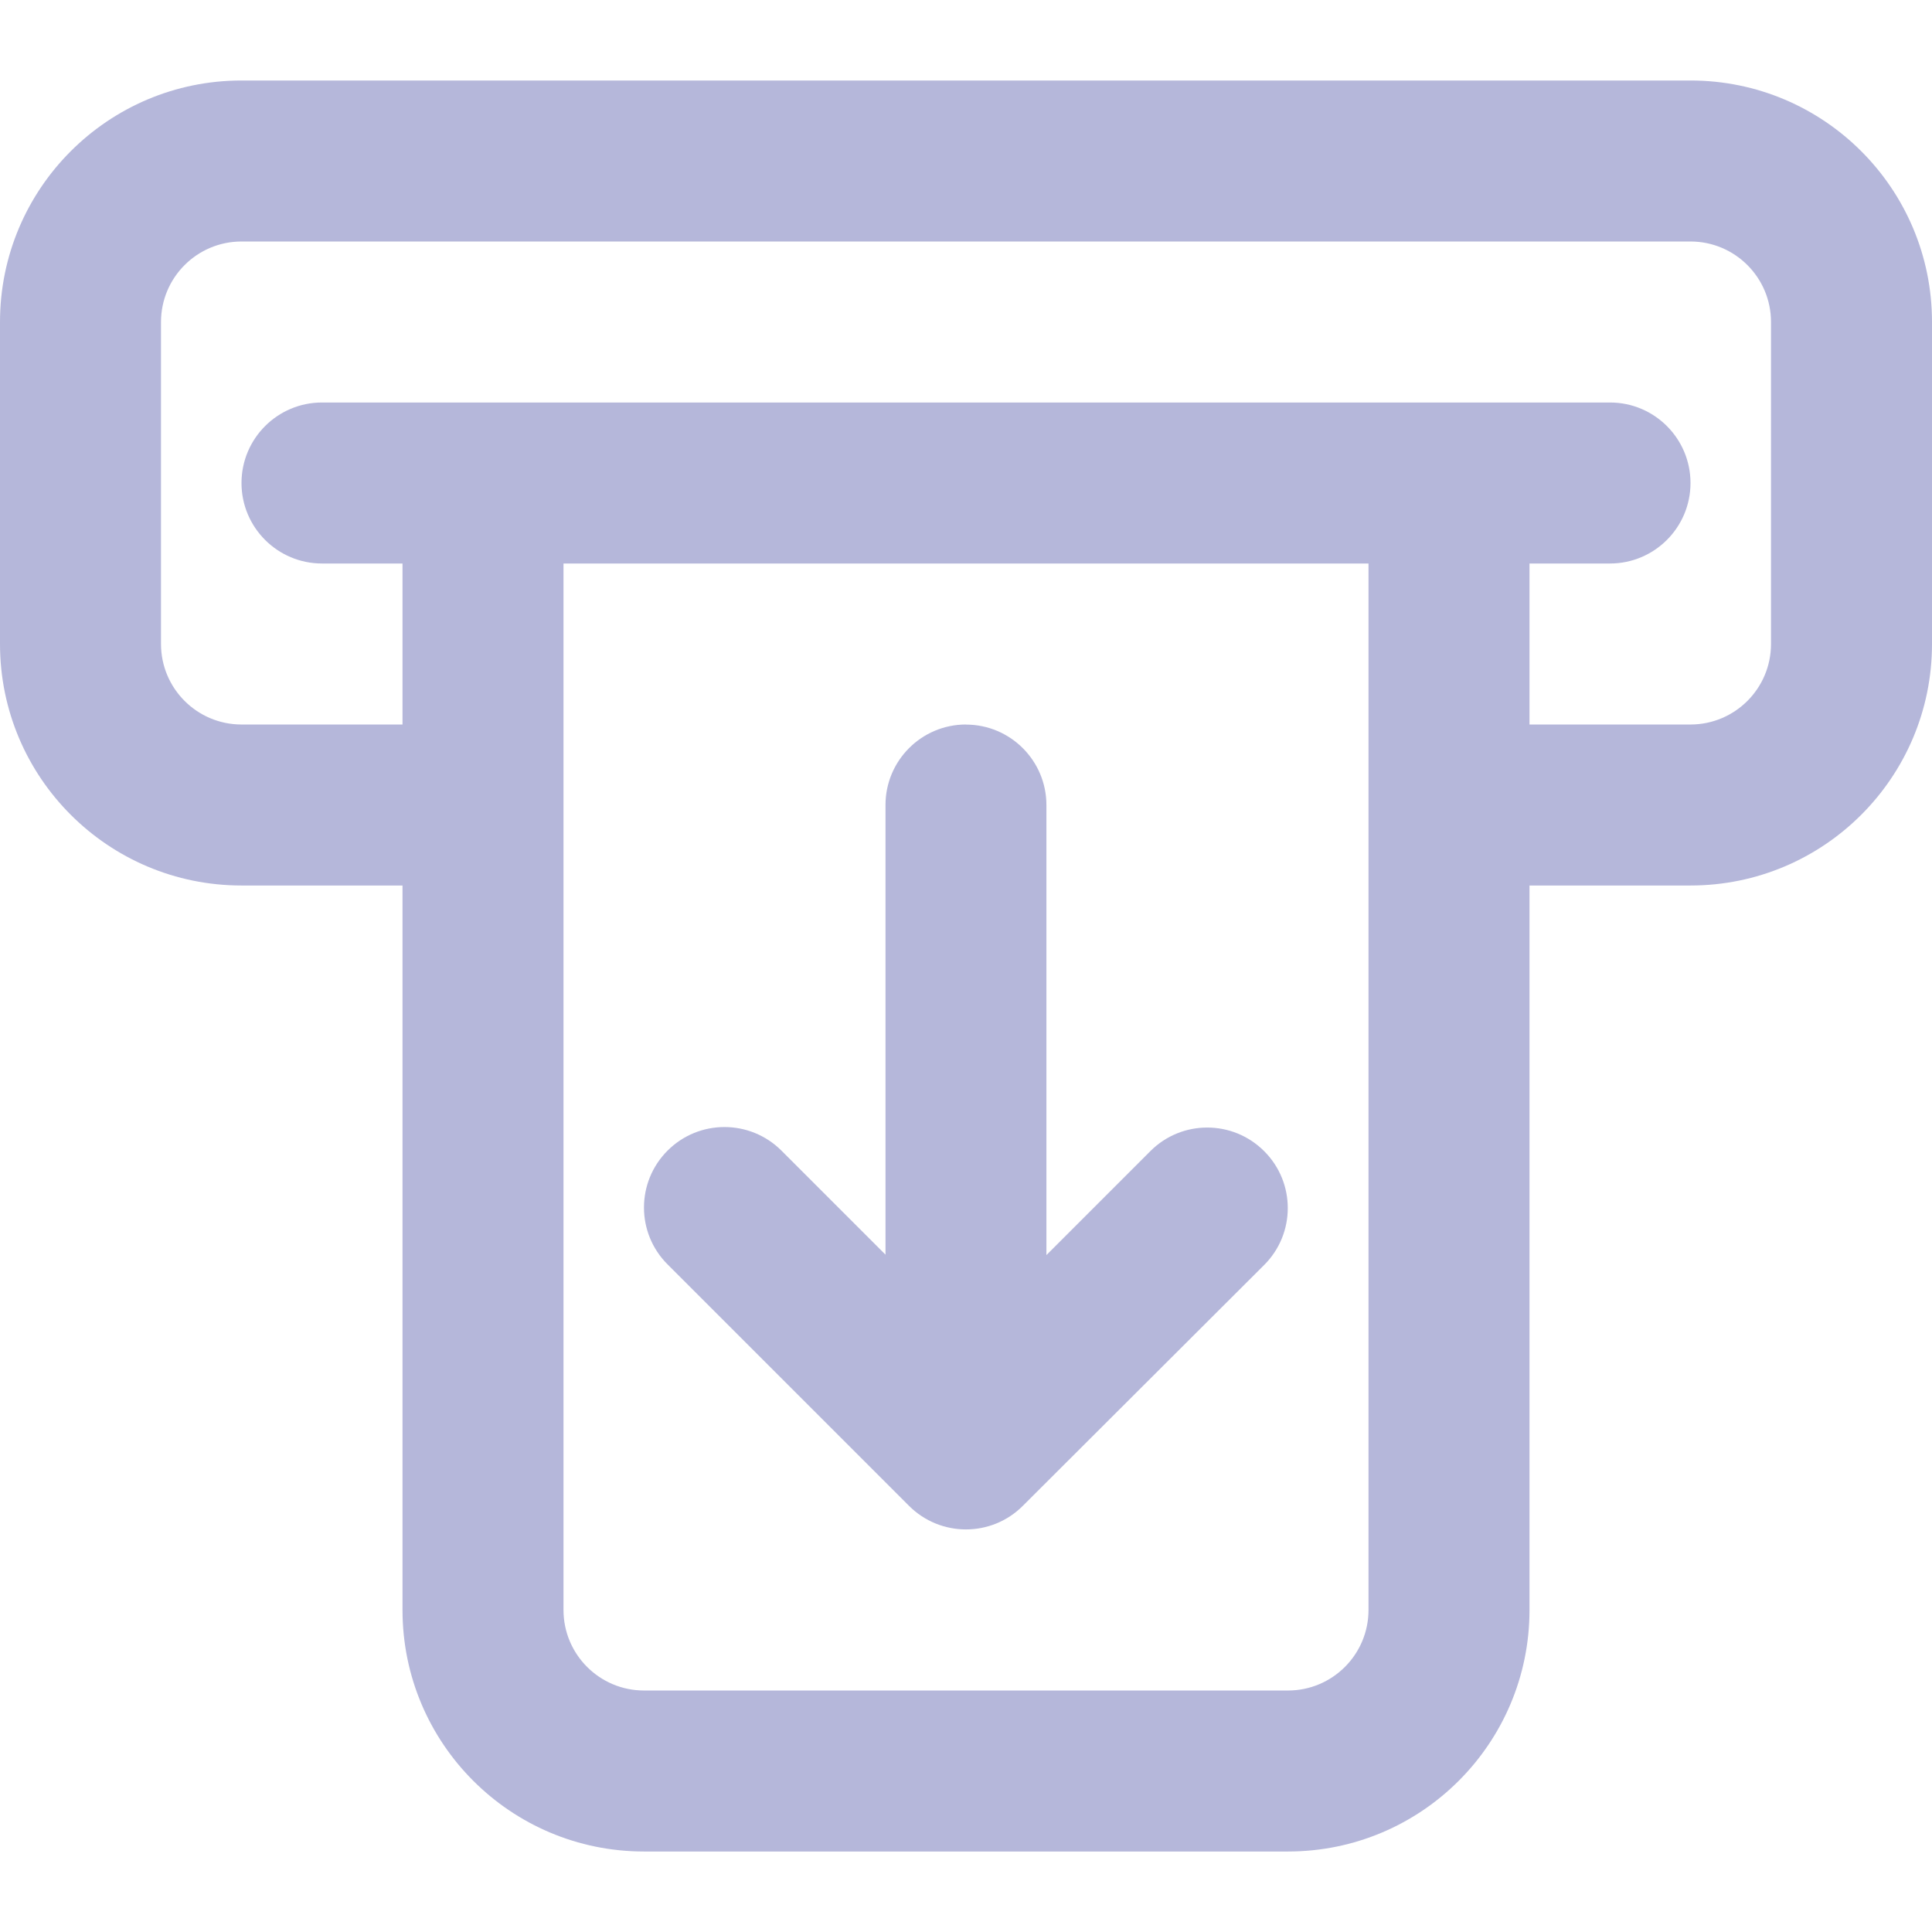 <svg fill="none" height="24" viewBox="0 0 24 24" width="24" xmlns="http://www.w3.org/2000/svg"><g fill="#b5b7da"><path d="m12 9c-.552 0-1 .448-1 1v5.586l-1.293-1.293c-.391-.39-1.024-.39-1.414 0-.391.391-.391 1.024 0 1.414l2.999 2.999c.39.39 1.023.391 1.413.001l2.999-2.993c.391-.39.391-1.024 0-1.414-.391-.391-1.024-.391-1.414 0l-1.291 1.291v-5.59c0-.552-.448-1-1-1z"/><path clip-rule="evenodd" d="m21 1c1.657 0 3 1.343 3 3v4c0 1.657-1.343 3-3 3h-2v9c0 1.657-1.343 3-3 3h-8c-1.657 0-3-1.343-3-3v-9h-2c-1.657 0-3-1.343-3-3v-4c0-1.657 1.343-3 3-3zm1 7c0 .552-.448 1-1 1h-2v-2h1c.552 0 1-.448 1-1 0-.552-.448-1-1-1h-16c-.552 0-1 .448-1 1 0 .552.448 1 1 1h1v2h-2c-.552 0-1-.448-1-1v-4c0-.552.448-1 1-1h18c.552 0 1 .448 1 1zm-15-1v13c0 .552.448 1 1 1h8c.552 0 1-.448 1-1v-13z" fill-rule="evenodd"/></g></svg>